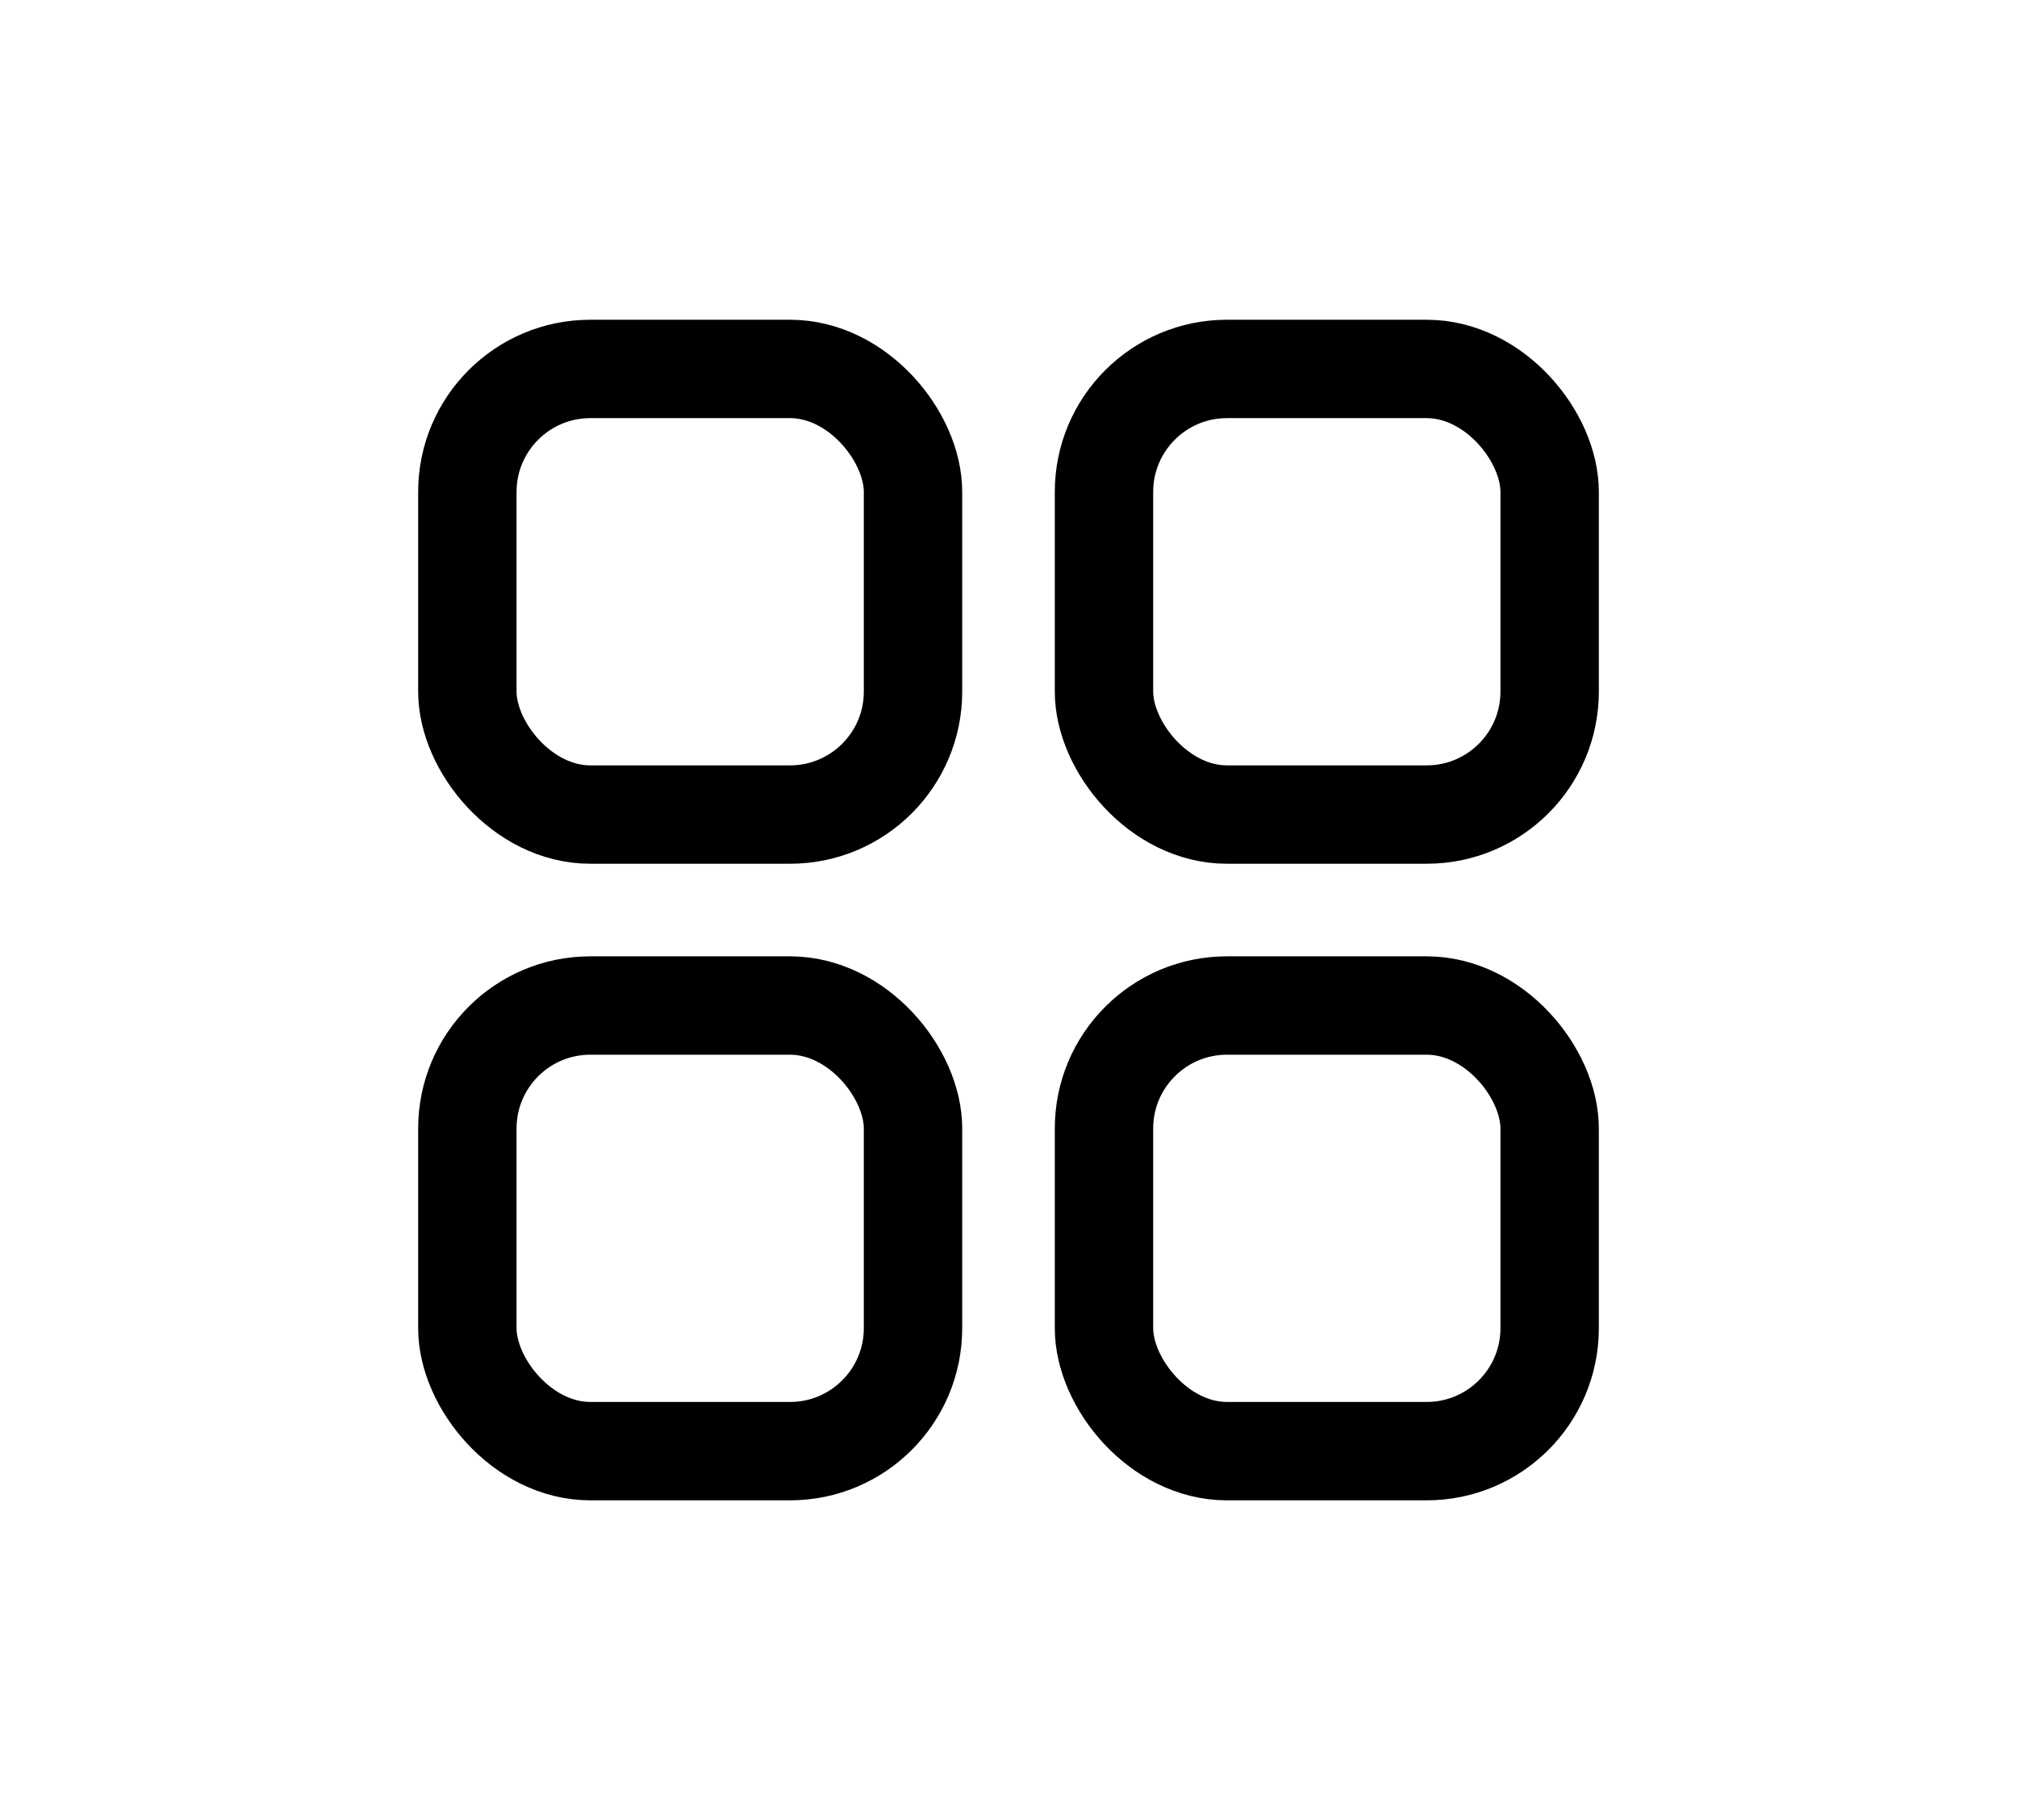 <svg width="41" height="37" viewBox="0 0 41 37" fill="none" xmlns="http://www.w3.org/2000/svg">
<rect x="9.5" y="7.5" width="9.059" height="9.059" rx="2.5" stroke="black" stroke-width="2"/>
<rect x="9.5" y="20.441" width="9.059" height="9.059" rx="2.5" stroke="black" stroke-width="2"/>
<rect x="22.441" y="7.5" width="9.059" height="9.059" rx="2.5" stroke="black" stroke-width="2"/>
<rect x="22.441" y="20.441" width="9.059" height="9.059" rx="2.5" stroke="black" stroke-width="2"/>
</svg>
